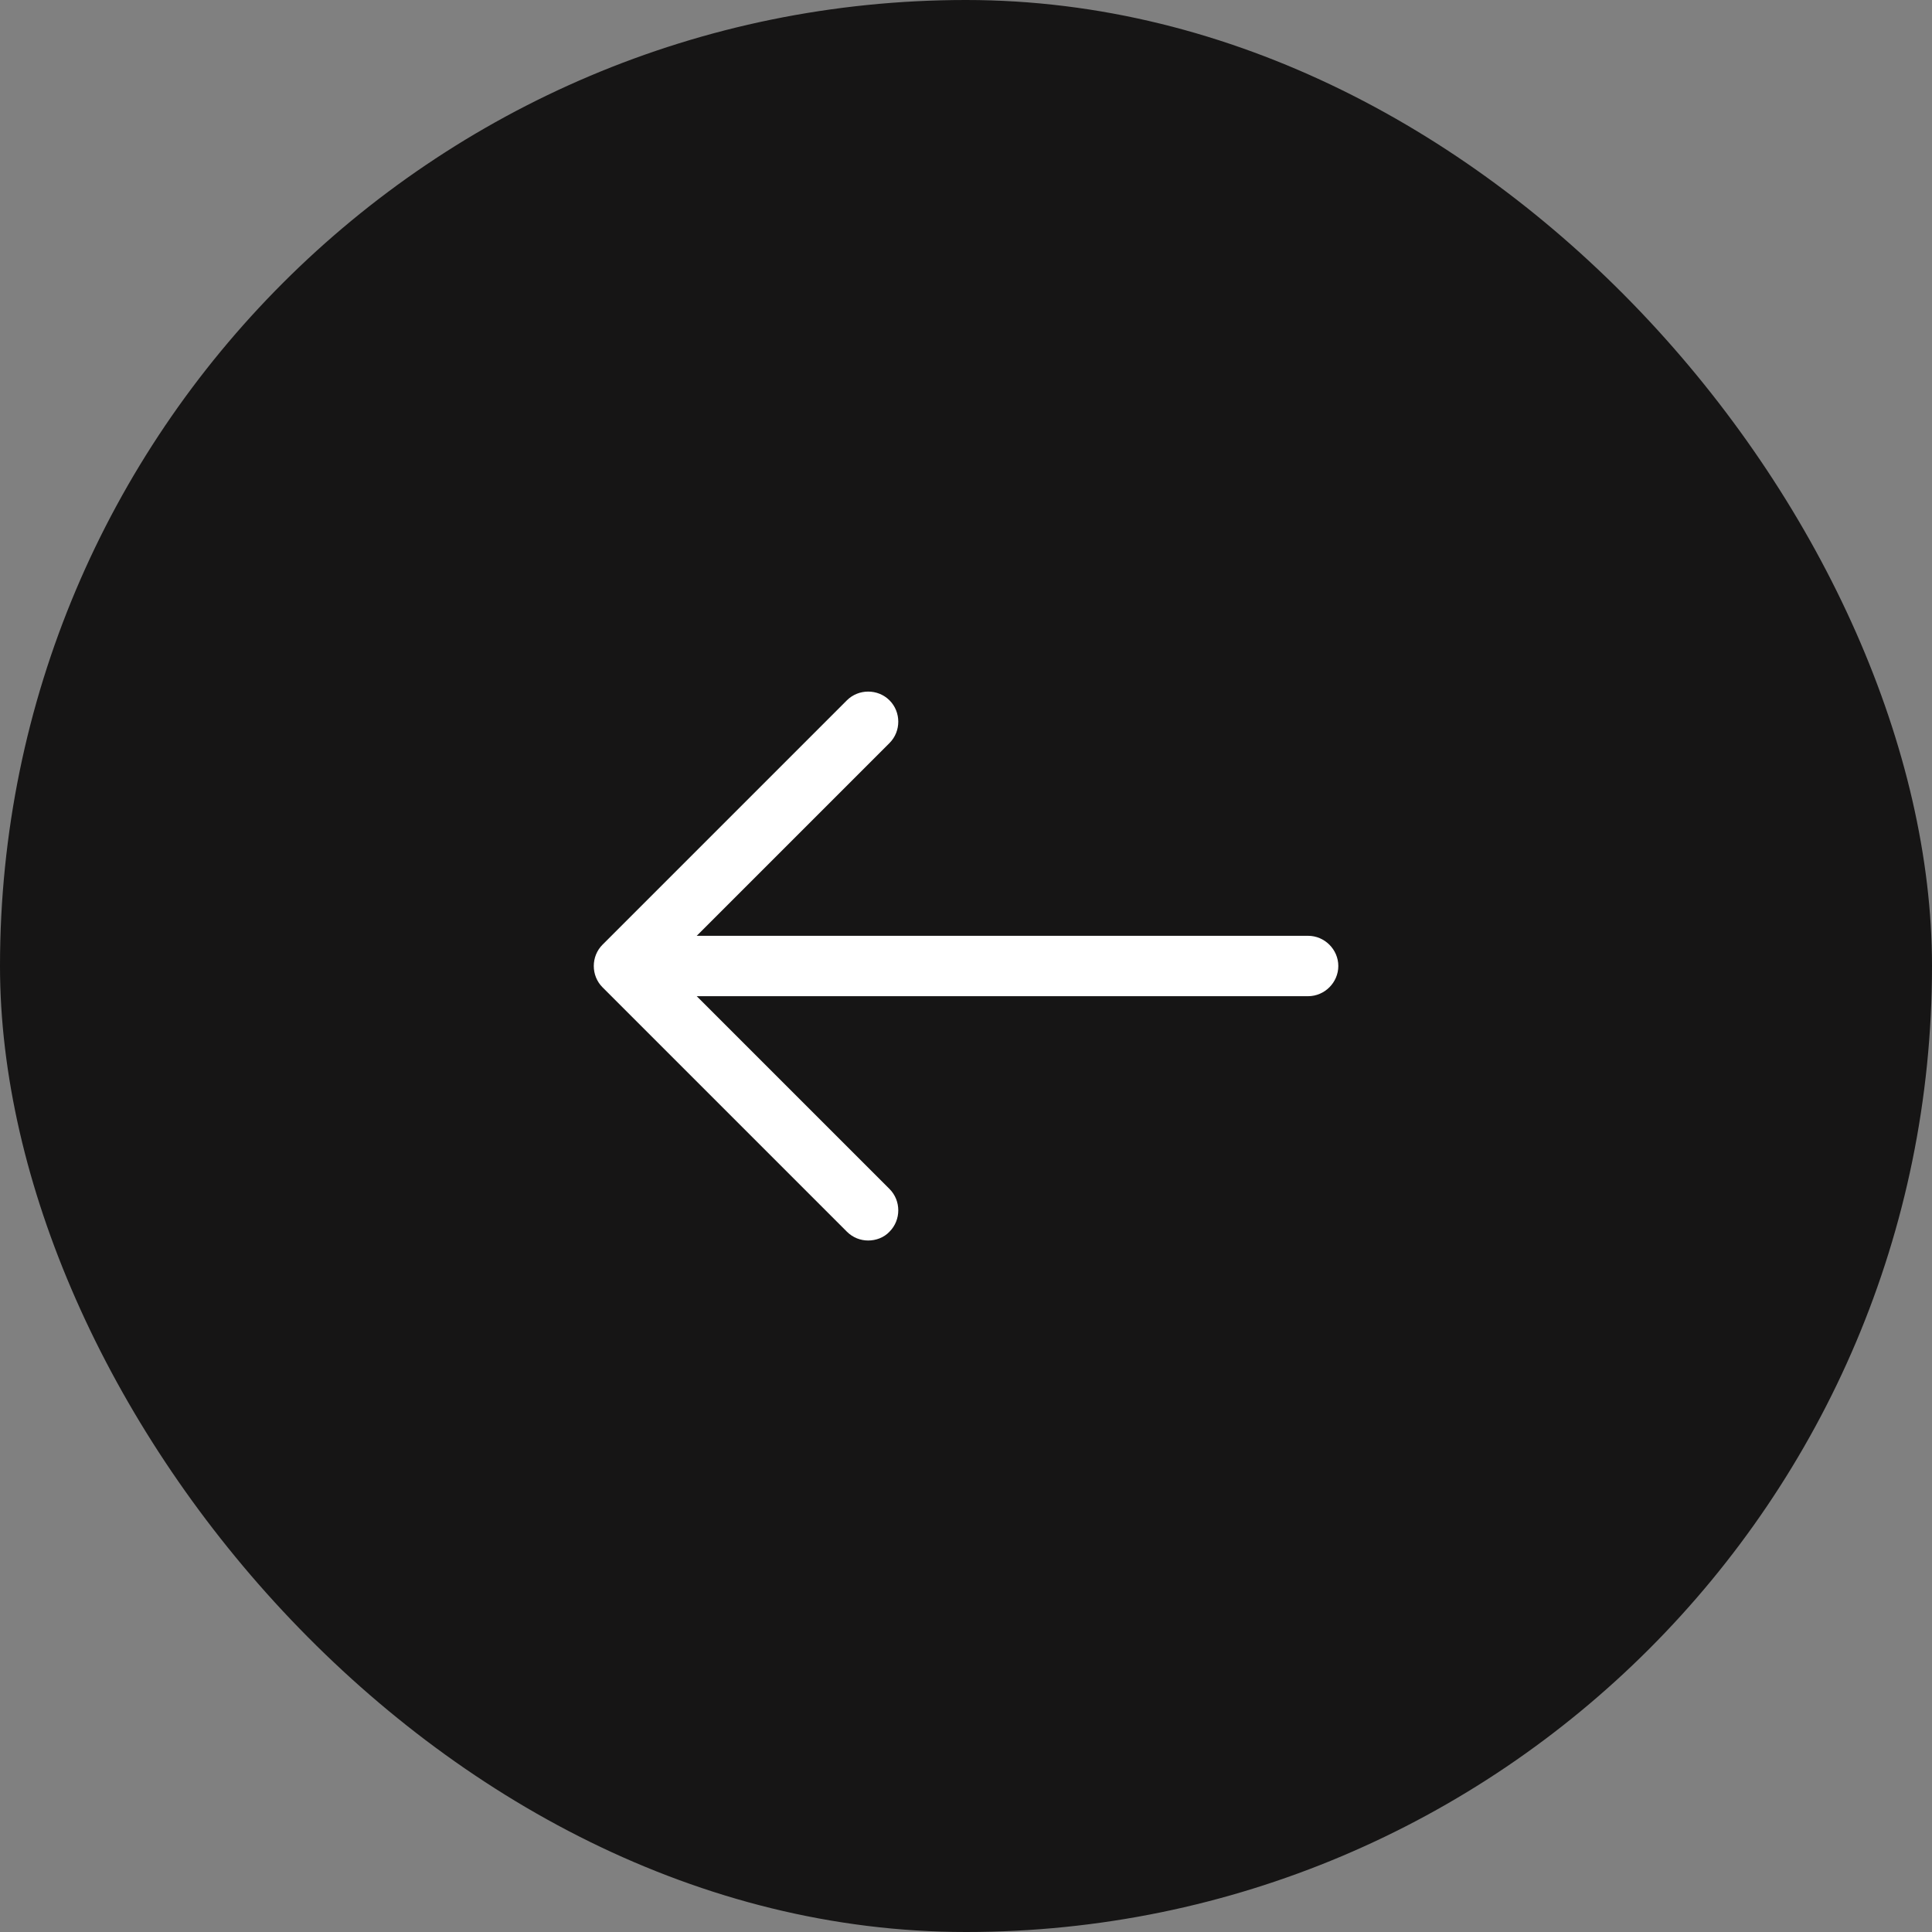 <svg width="48" height="48" viewBox="0 0 48 48" fill="none" xmlns="http://www.w3.org/2000/svg">
<rect x="0" y="0" width="48" height="48" fill="#808080" stroke="none"/>
<rect width="48" height="48" rx="24" fill="#161515"/>
<path d="M21.57 30.82C21.38 30.82 21.19 30.75 21.04 30.6L14.97 24.53C14.68 24.24 14.68 23.76 14.97 23.47L21.04 17.4C21.33 17.11 21.81 17.11 22.1 17.4C22.39 17.69 22.39 18.17 22.1 18.46L16.56 24L22.1 29.54C22.39 29.83 22.39 30.31 22.1 30.6C21.96 30.75 21.76 30.82 21.57 30.82Z" fill="white"/>
<path d="M32.5 24.75H15.67C15.26 24.75 14.92 24.41 14.92 24C14.92 23.59 15.26 23.25 15.67 23.25H32.5C32.91 23.25 33.25 23.59 33.25 24C33.25 24.41 32.91 24.75 32.5 24.75Z" fill="white"/>
</svg>

